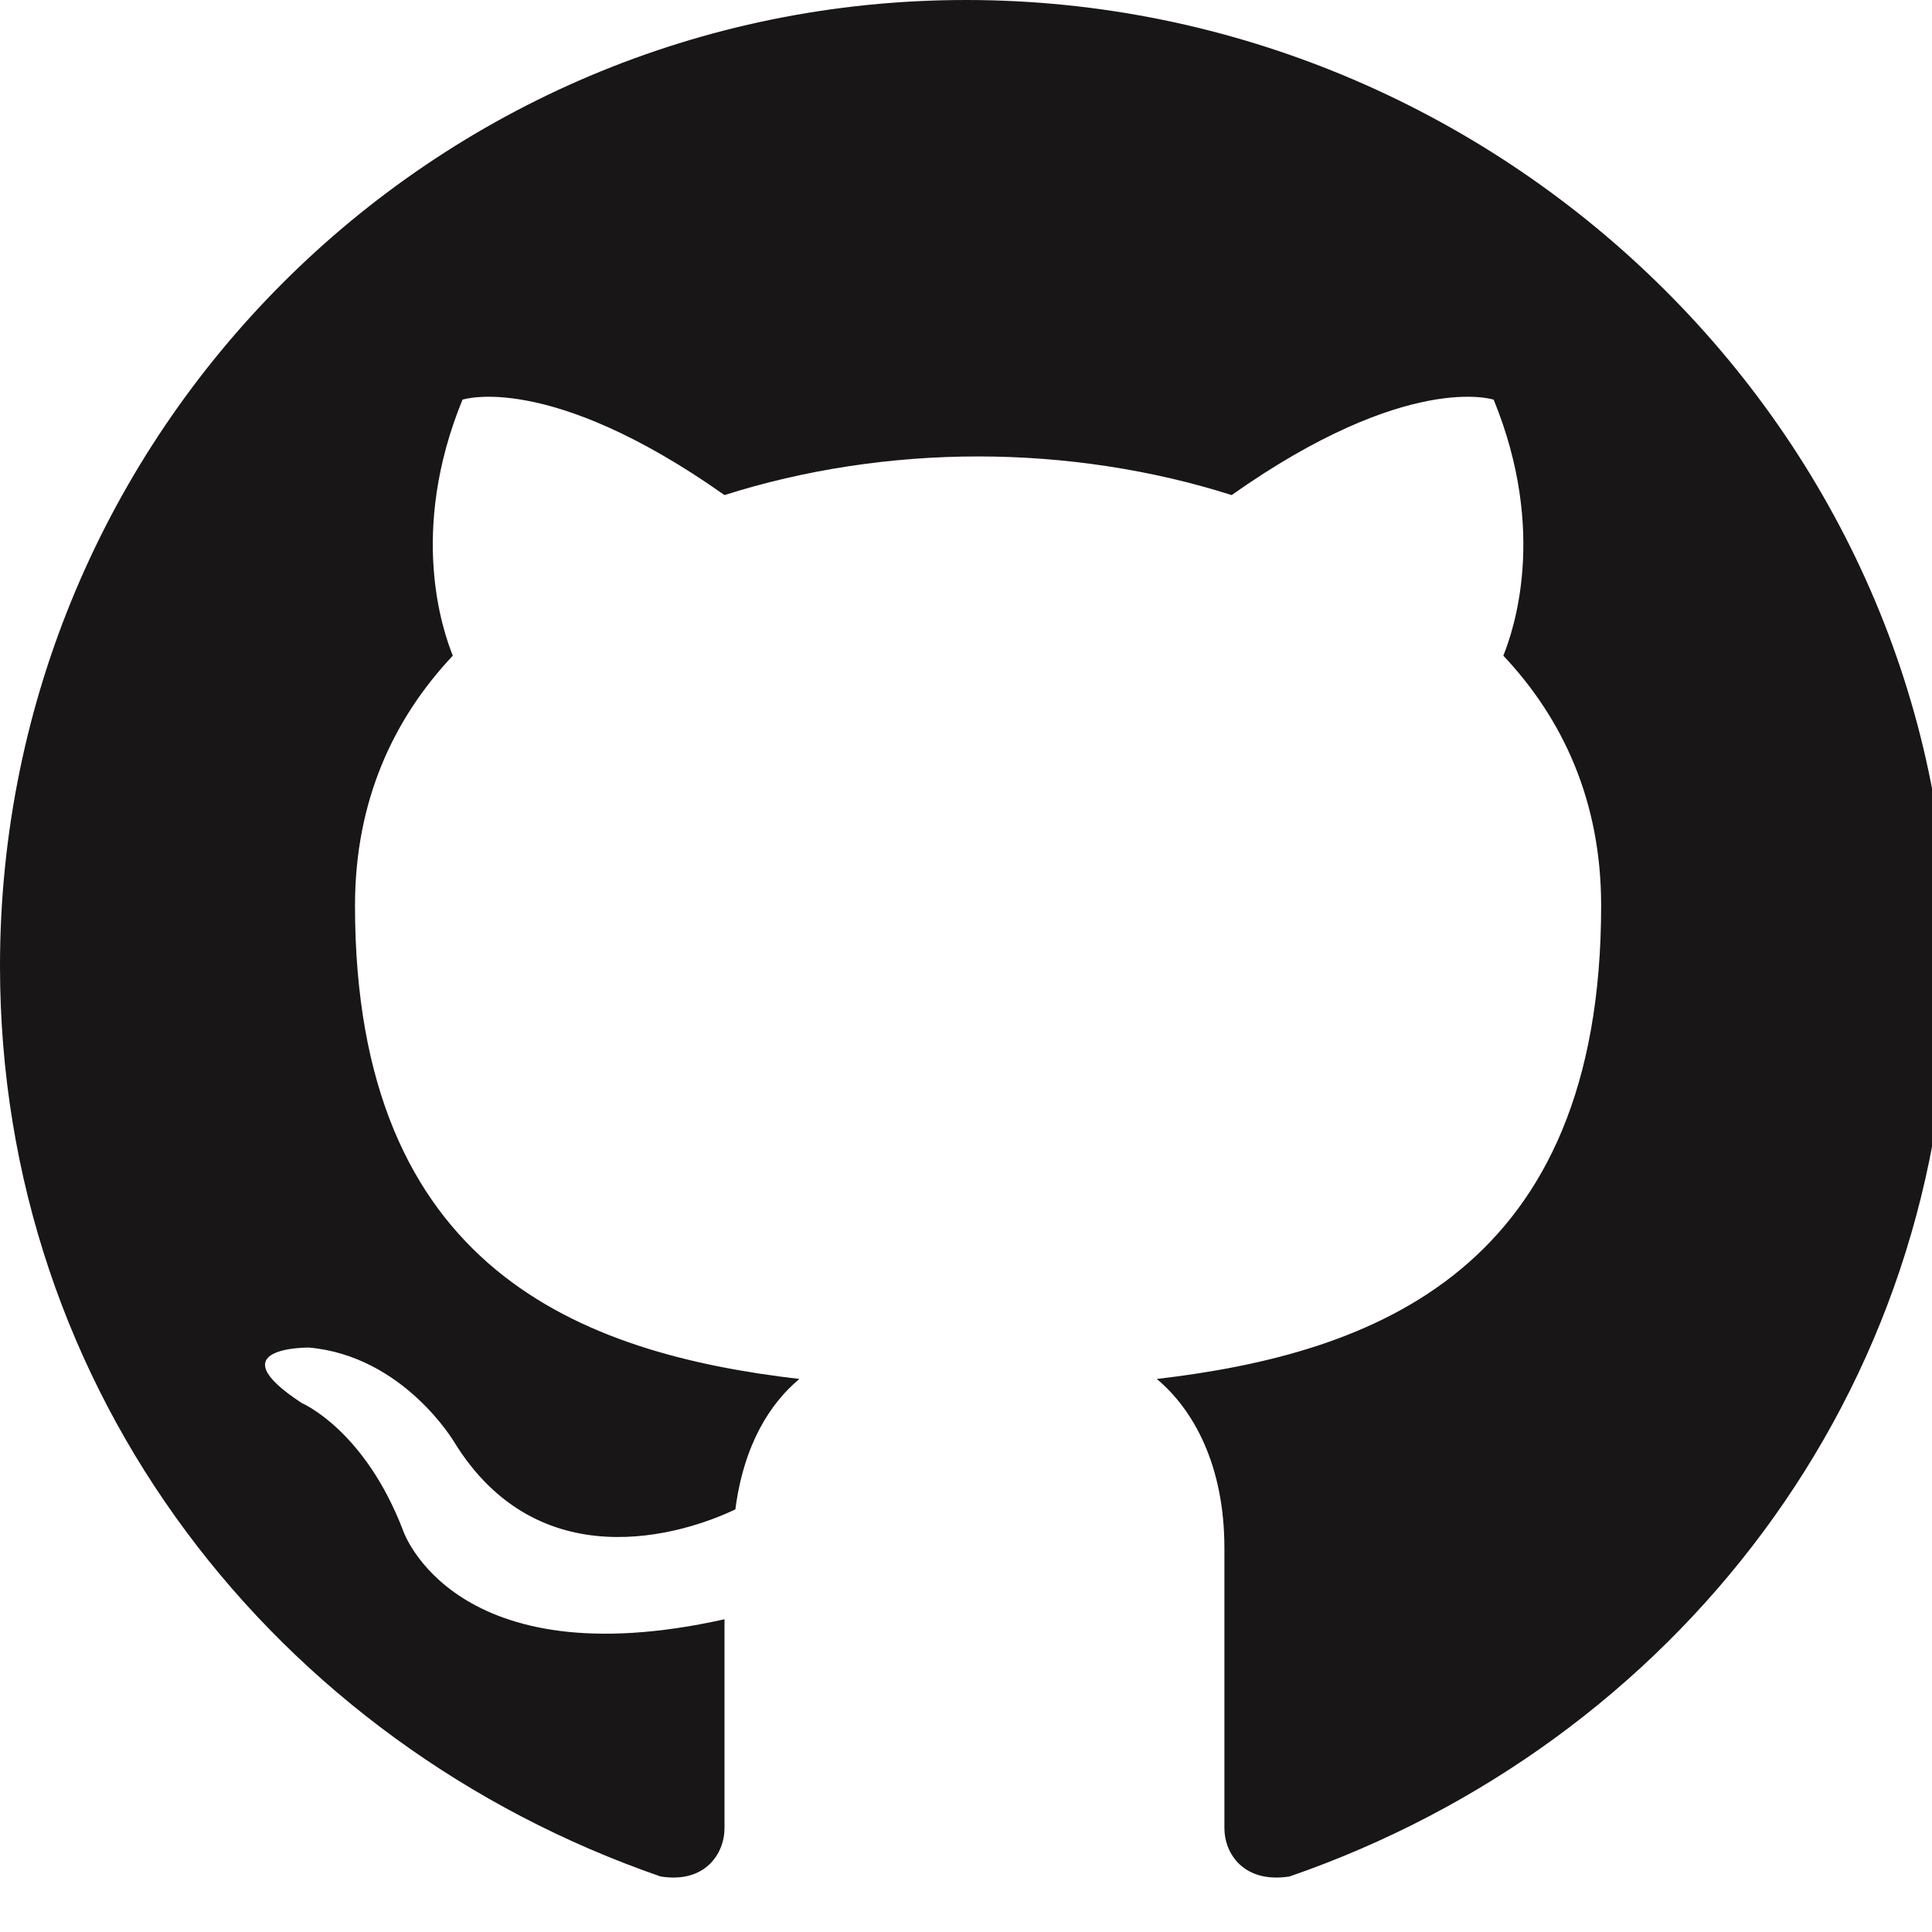 <svg width="200" height="200" viewBox="0 0 16 16" fill="none" xmlns="http://www.w3.org/2000/svg">
  <path fill-rule="evenodd" clip-rule="evenodd" d="M8 0C3.58 0 0 3.58 0 8C0 11.54 2.29 14.44 5.47 15.54C5.84 15.6 6 15.35 6 15.14V13.41C3.76 13.91 3.34 12.68 3.34 12.68C3.02 11.84 2.5 11.62 2.5 11.62C1.78 11.15 2.56 11.16 2.56 11.16C3.34 11.23 3.76 11.94 3.76 11.94C4.46 13.08 5.65 12.71 6.09 12.5C6.16 11.96 6.38 11.62 6.62 11.42C4.82 11.21 2.94 10.52 2.94 7.5C2.94 6.63 3.26 5.95 3.75 5.43C3.67 5.23 3.38 4.41 3.83 3.31C3.83 3.31 4.54 3.07 6 4.1C6.66 3.89 7.38 3.78 8.1 3.78C8.82 3.78 9.54 3.89 10.2 4.1C11.66 3.07 12.37 3.31 12.37 3.31C12.82 4.41 12.53 5.23 12.45 5.43C12.94 5.95 13.26 6.63 13.26 7.5C13.26 10.52 11.38 11.21 9.58 11.42C9.88 11.67 10.14 12.13 10.14 12.82V15.14C10.14 15.35 10.3 15.6 10.68 15.54C13.86 14.44 16.14 11.54 16.14 8C16.14 3.58 12.42 0 8 0Z" fill="#181616"/>
</svg>

